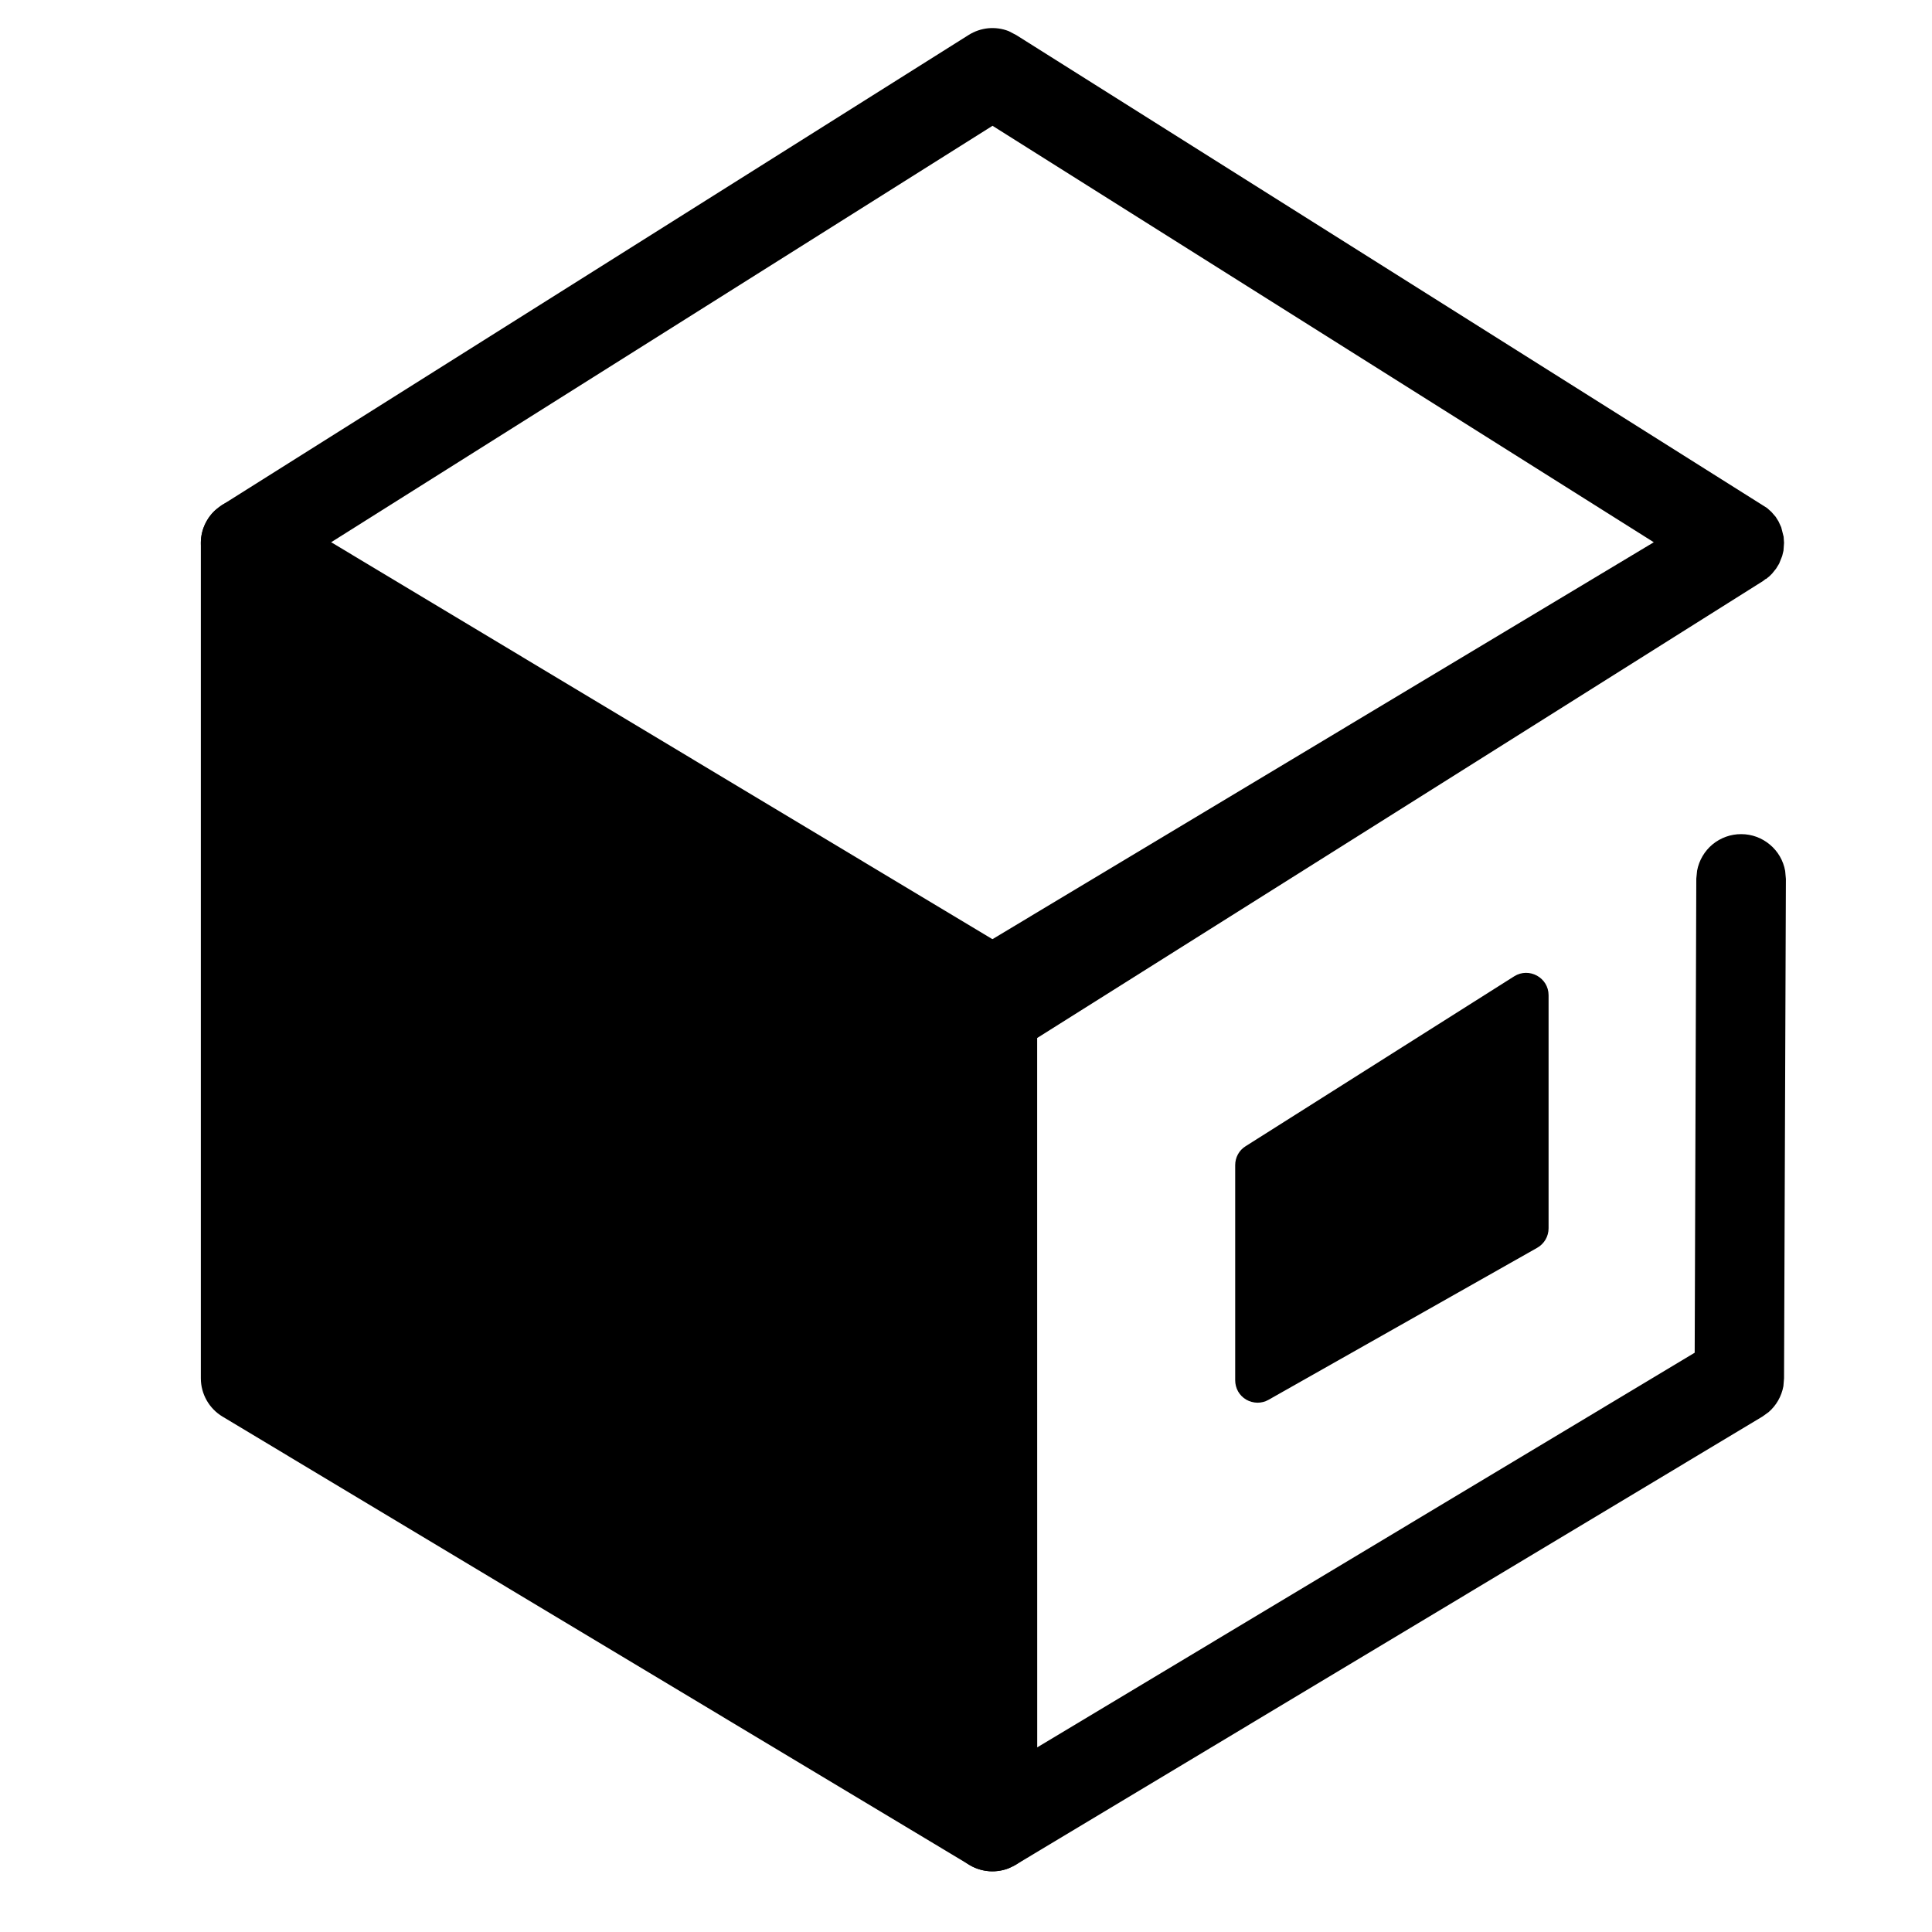 <svg id="id" width="24" height="24" viewBox="0 0 24 24" fill="none" xmlns="http://www.w3.org/2000/svg">
<path d="M12.032 0.435C12.106 0.388 12.189 0.36 12.276 0.351C12.363 0.343 12.45 0.355 12.531 0.387L12.625 0.436L21.95 6.31L22.005 6.359L22.058 6.42L22.094 6.478L22.127 6.55L22.157 6.668L22.162 6.744L22.155 6.841L22.139 6.907L22.101 7.002L22.063 7.064L22.014 7.125L21.982 7.157L21.939 7.192H21.934L21.902 7.217L12.883 12.895L12.884 21.707L21.052 16.804L21.072 10.915L21.082 10.816C21.106 10.688 21.174 10.572 21.274 10.489C21.374 10.407 21.5 10.361 21.631 10.362C21.761 10.362 21.886 10.408 21.986 10.492C22.086 10.575 22.153 10.691 22.176 10.819L22.185 10.919L22.162 17.123L22.154 17.22C22.131 17.345 22.066 17.459 21.97 17.542L21.892 17.598L12.614 23.167L12.527 23.21C12.45 23.239 12.368 23.251 12.287 23.245C12.205 23.238 12.126 23.214 12.054 23.174C11.983 23.133 11.921 23.078 11.874 23.011C11.827 22.944 11.795 22.867 11.78 22.787L11.773 22.69L11.771 12.895L2.755 7.217C2.683 7.172 2.623 7.111 2.578 7.039C2.533 6.967 2.506 6.885 2.498 6.801C2.489 6.717 2.5 6.631 2.53 6.552C2.56 6.473 2.607 6.401 2.669 6.343L2.755 6.276L12.032 0.435ZM12.329 1.563L4.096 6.747L12.113 11.796L20.544 6.736L12.33 1.563H12.329Z" fill="currentColor"/>
<path d="M2.495 6.747V17.122C2.495 17.317 2.598 17.498 2.765 17.598L12.043 23.167C12.127 23.218 12.223 23.245 12.322 23.246C12.42 23.247 12.517 23.222 12.602 23.174C12.688 23.125 12.759 23.055 12.809 22.97C12.858 22.885 12.884 22.789 12.884 22.691V12.316C12.884 12.22 12.86 12.125 12.812 12.042C12.765 11.958 12.697 11.888 12.615 11.839L3.338 6.27C3.253 6.219 3.157 6.192 3.058 6.19C2.96 6.189 2.863 6.214 2.777 6.262C2.692 6.311 2.62 6.381 2.571 6.466C2.521 6.551 2.495 6.648 2.495 6.746V6.747ZM19.237 12.363V15.258C19.237 15.308 19.224 15.356 19.199 15.399C19.174 15.441 19.138 15.477 19.095 15.501L15.758 17.389C15.716 17.413 15.668 17.425 15.62 17.425C15.571 17.424 15.523 17.411 15.481 17.387C15.439 17.362 15.404 17.327 15.38 17.285C15.356 17.242 15.344 17.194 15.344 17.146V14.474C15.344 14.378 15.392 14.289 15.473 14.239L18.81 12.128C18.994 12.012 19.237 12.144 19.237 12.363Z" fill="currentColor"/>
</svg>
